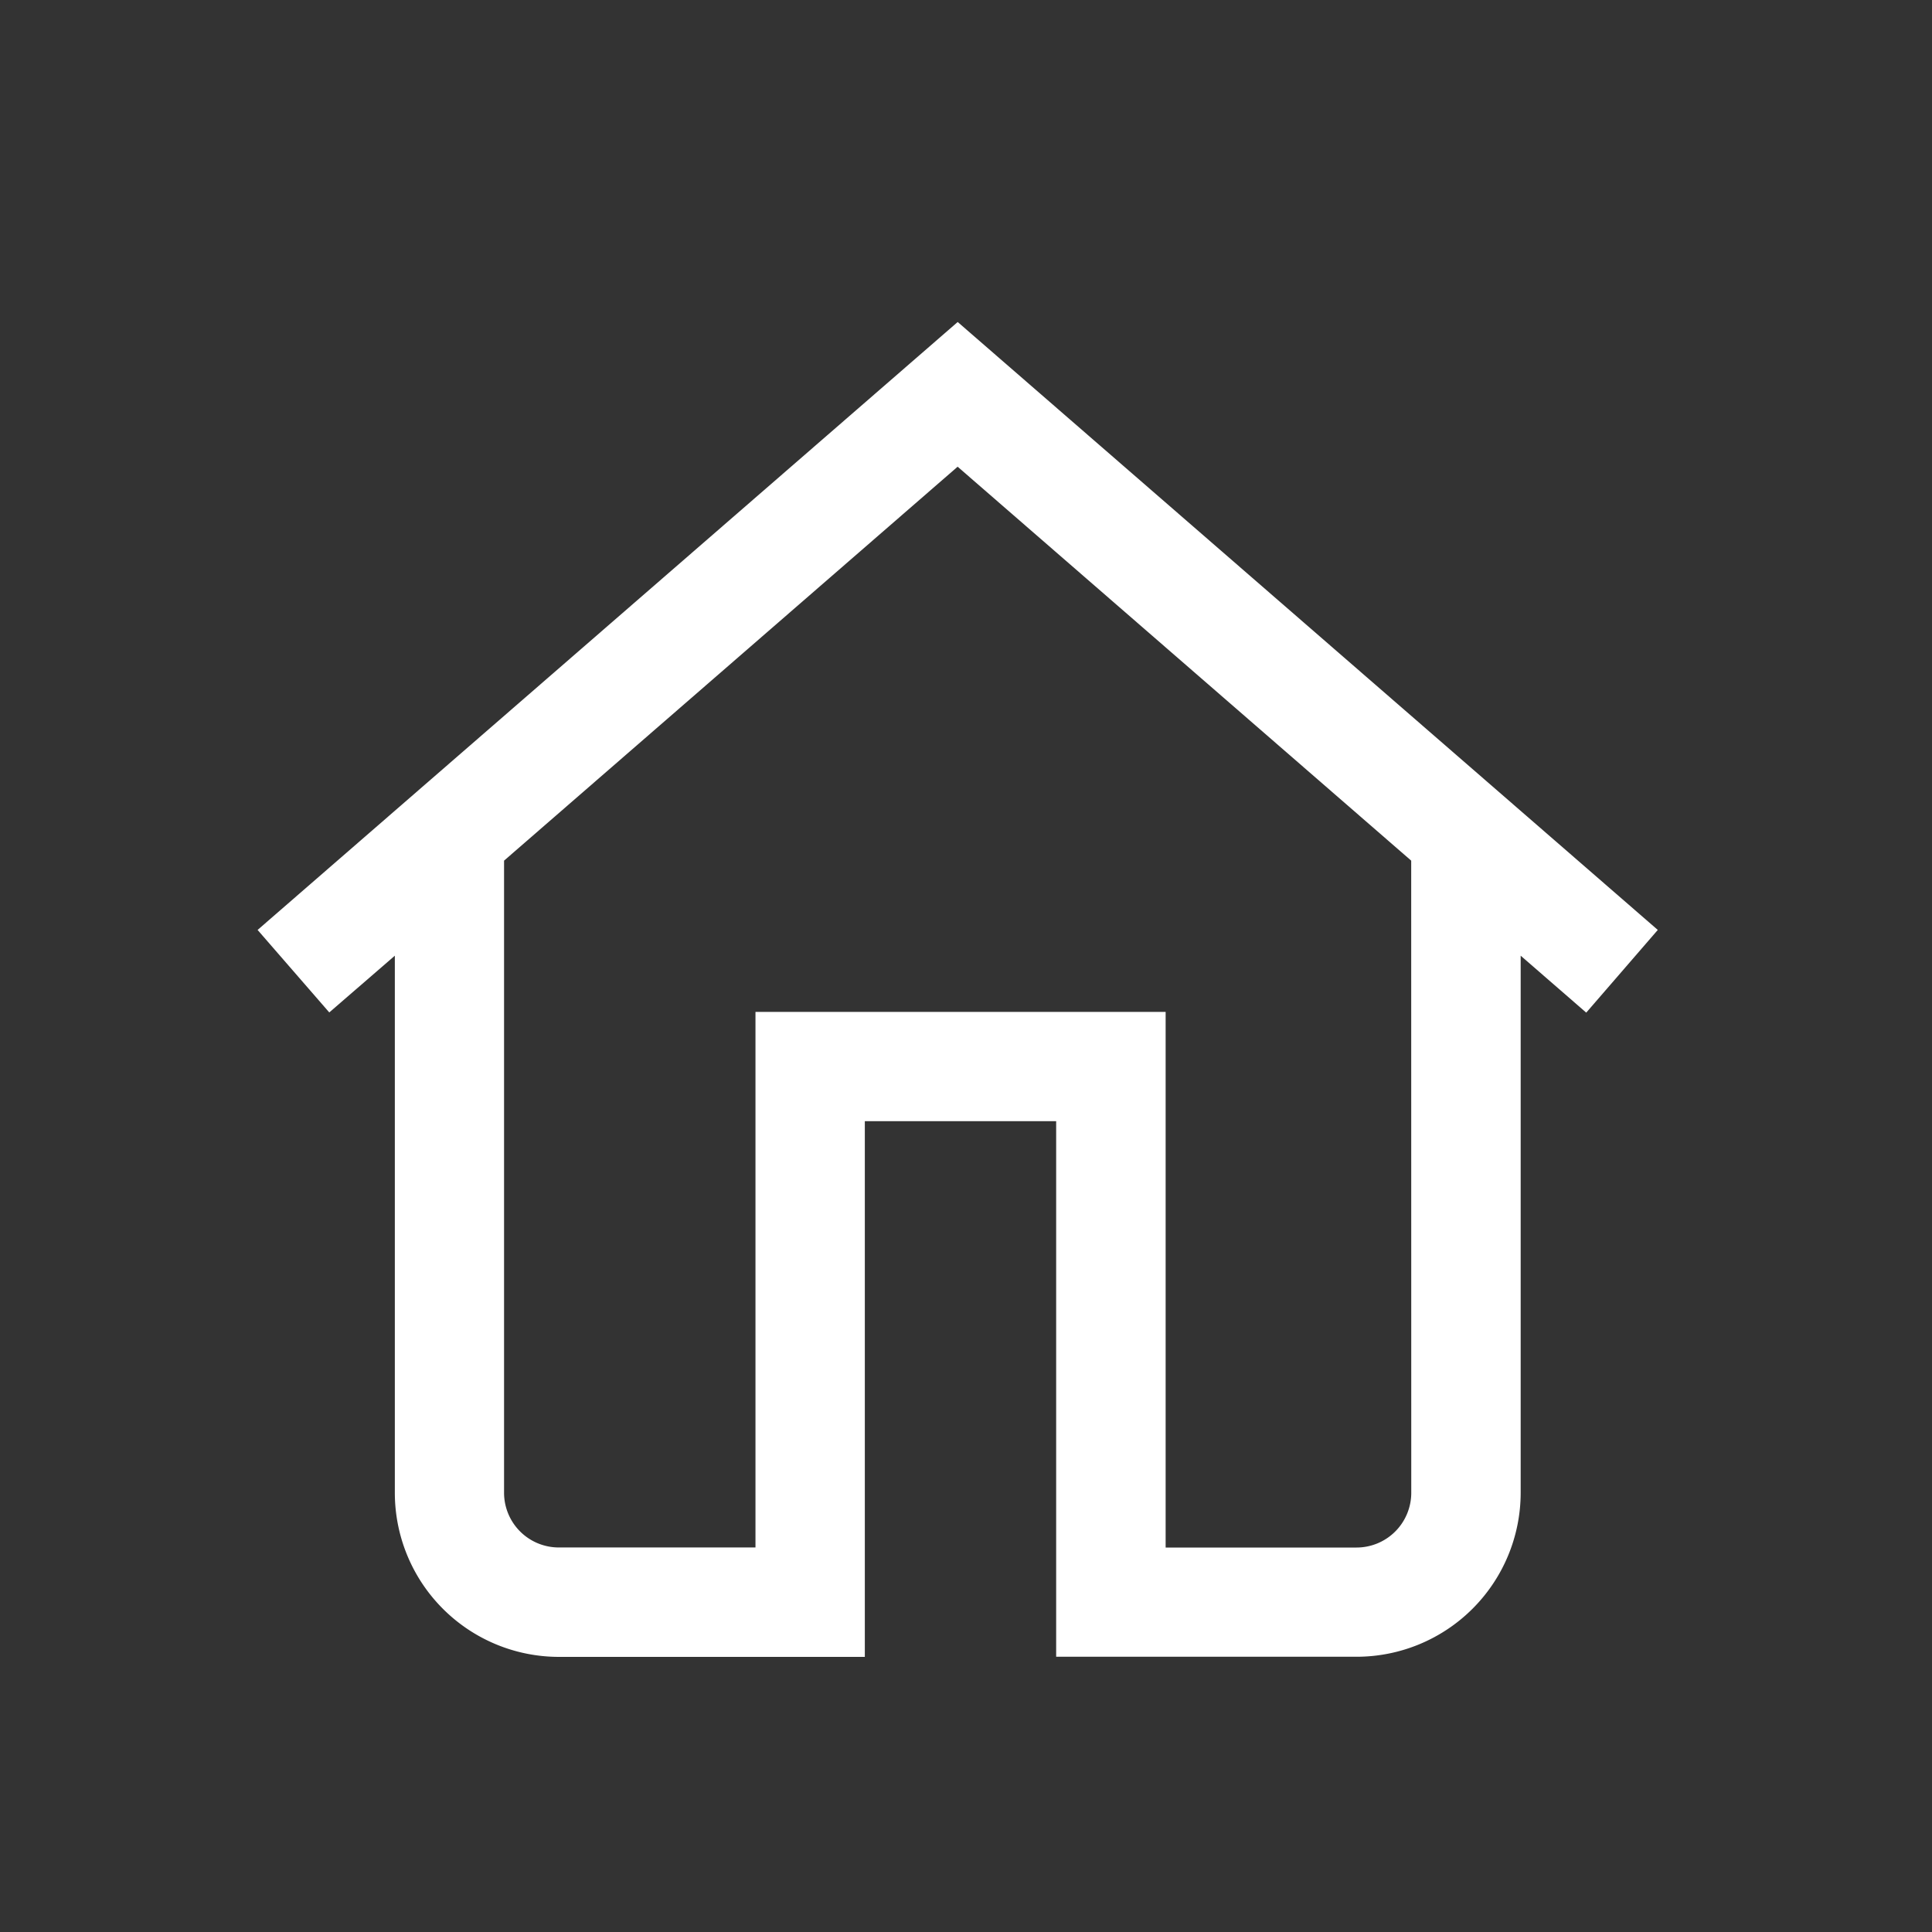 <svg xmlns="http://www.w3.org/2000/svg" xmlns:xlink="http://www.w3.org/1999/xlink" width="30" height="30" viewBox="0 0 30 30">
  <rect x="0" y="0" width="30" height="30" fill="#333333" stroke="none"/>
  <defs>
    <clipPath id="clip-path">
      <rect id="Rectangle_18" data-name="Rectangle 18" width="30" height="30" transform="translate(233 17)" fill="none" stroke="#707070" stroke-width="1"/>
    </clipPath>
  </defs>
  <g id="Home" transform="translate(-233 -17)" clip-path="url(#clip-path)">
    <g id="home-2" data-name="home" transform="translate(237 10.04)">
      <g id="Group_41" data-name="Group 41" transform="translate(0 11.96)">
        <path id="Path_7" data-name="Path 7" d="M10.871,11.96,0,21.4l1.113,1.281L2.131,21.8v8.342a2.549,2.549,0,0,0,2.546,2.546H9.429V24.37H12.4v8.316h4.667a2.549,2.549,0,0,0,2.546-2.546V21.8l1.018.884L21.742,21.4Zm7.043,18.181a.85.85,0,0,1-.849.849H14.1V22.673H7.731v8.316H4.676a.85.85,0,0,1-.849-.849V20.324l7.043-6.117,7.043,6.117Z" transform="translate(0 -11.96)" fill="#fff"/>
      </g>
    </g>
  </g>
</svg>
